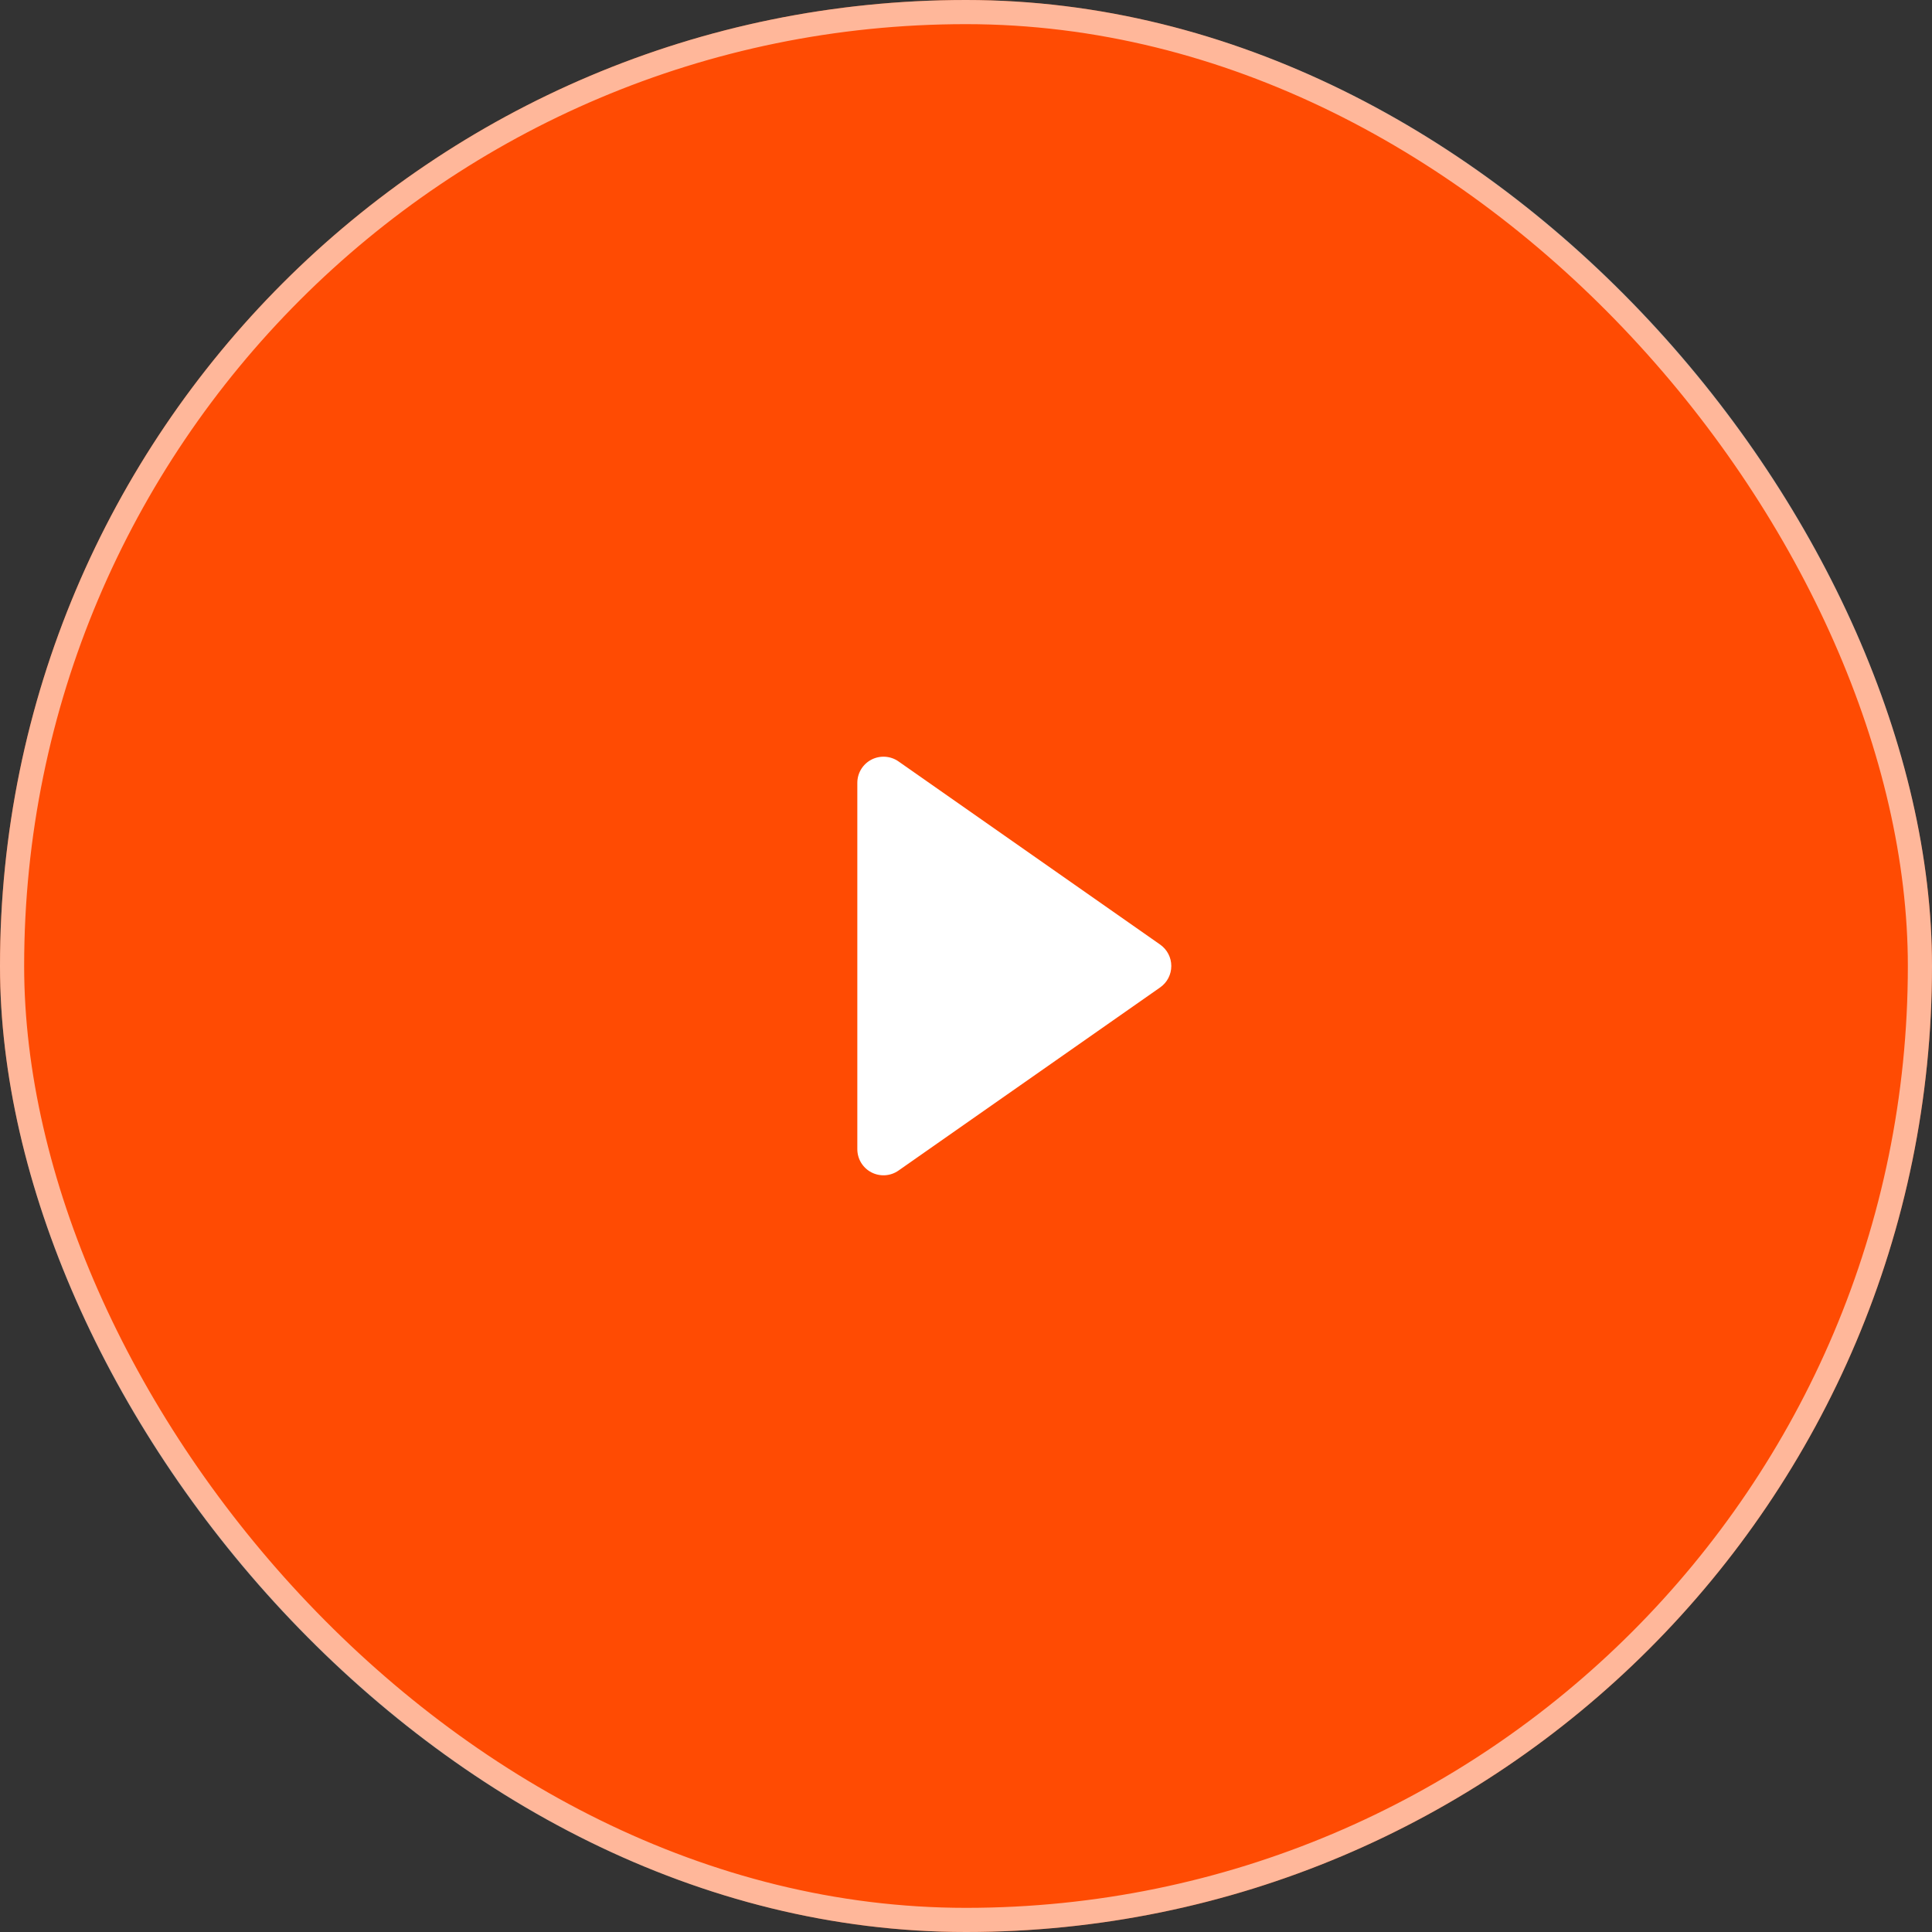 <svg width="80" height="80" viewBox="0 0 80 80" fill="none" xmlns="http://www.w3.org/2000/svg">
<rect x="0" y="0" width="80" height="80" fill="#333333" stroke="none"/>
<rect width="80" height="80" rx="40" fill="#FF4B03"/>
<rect x="0.5" y="0.5" width="79" height="79" rx="39.5" stroke="white" stroke-opacity="0.6"/>
<path d="M48.501 39.999C48.501 39.646 48.328 39.315 48.038 39.112L37.204 31.528C36.875 31.297 36.441 31.27 36.083 31.455C35.724 31.642 35.5 32.012 35.5 32.416V47.584C35.5 47.988 35.724 48.359 36.083 48.545C36.441 48.73 36.874 48.703 37.204 48.471L48.038 40.888C48.328 40.686 48.501 40.355 48.501 40.002V39.999Z" fill="white"/>
</svg>

